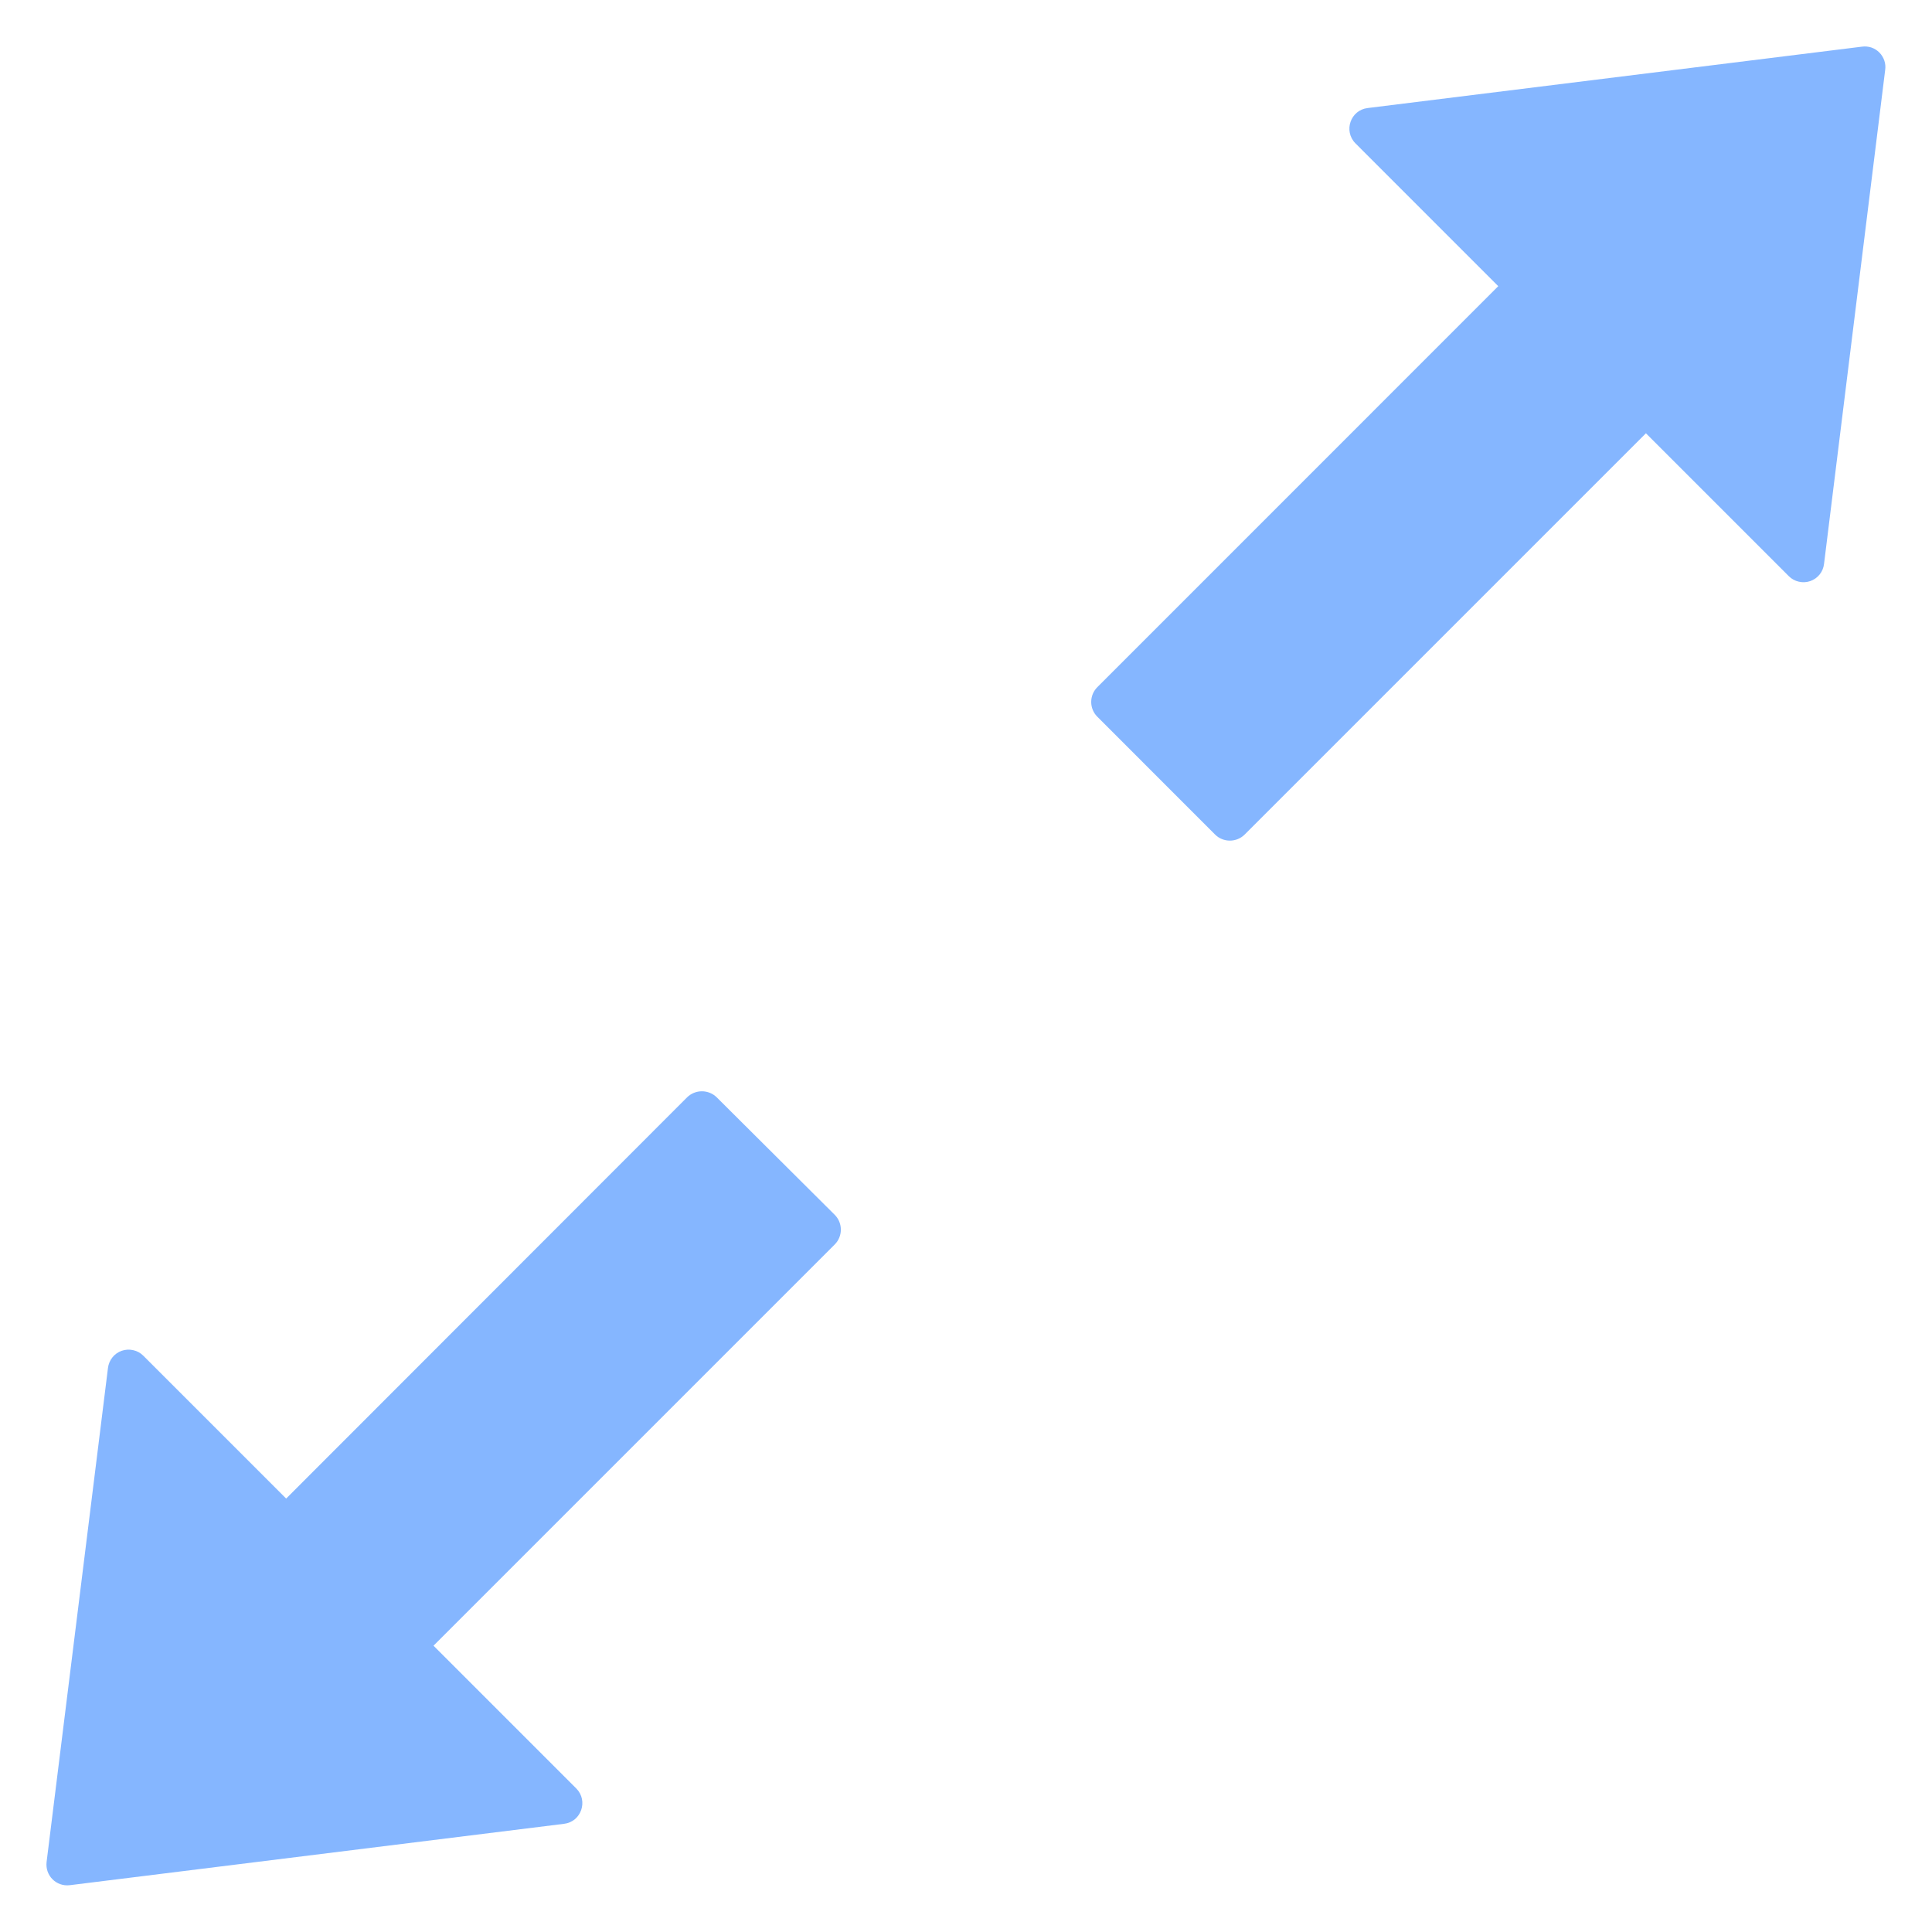 <svg width="26" height="26" viewBox="0 0 26 26" fill="none" xmlns="http://www.w3.org/2000/svg">
<path d="M25.057 0.628L18.405 1.454C18.174 1.482 18.078 1.763 18.24 1.928L20.163 3.851L14.767 9.248C14.714 9.301 14.685 9.372 14.685 9.447C14.685 9.521 14.714 9.592 14.767 9.645L16.352 11.231C16.461 11.34 16.641 11.34 16.75 11.231L22.15 5.831L24.073 7.754C24.11 7.791 24.157 7.817 24.208 7.828C24.259 7.84 24.312 7.837 24.362 7.82C24.411 7.803 24.455 7.772 24.488 7.731C24.521 7.69 24.541 7.641 24.547 7.589L25.37 0.94C25.376 0.898 25.372 0.855 25.358 0.814C25.344 0.774 25.322 0.737 25.291 0.706C25.261 0.676 25.224 0.653 25.183 0.639C25.143 0.626 25.099 0.622 25.057 0.628ZM9.645 14.767C9.592 14.715 9.52 14.686 9.446 14.686C9.372 14.686 9.3 14.715 9.247 14.767L3.851 20.167L1.928 18.244C1.891 18.207 1.844 18.181 1.793 18.17C1.742 18.158 1.688 18.161 1.639 18.178C1.589 18.195 1.545 18.226 1.513 18.267C1.48 18.308 1.459 18.358 1.453 18.41L0.627 25.058C0.606 25.241 0.757 25.392 0.94 25.37L7.591 24.544C7.823 24.516 7.918 24.235 7.757 24.07L5.834 22.147L11.234 16.747C11.343 16.638 11.343 16.458 11.234 16.349L9.645 14.767Z" fill="#85B6FF"/>
</svg>

